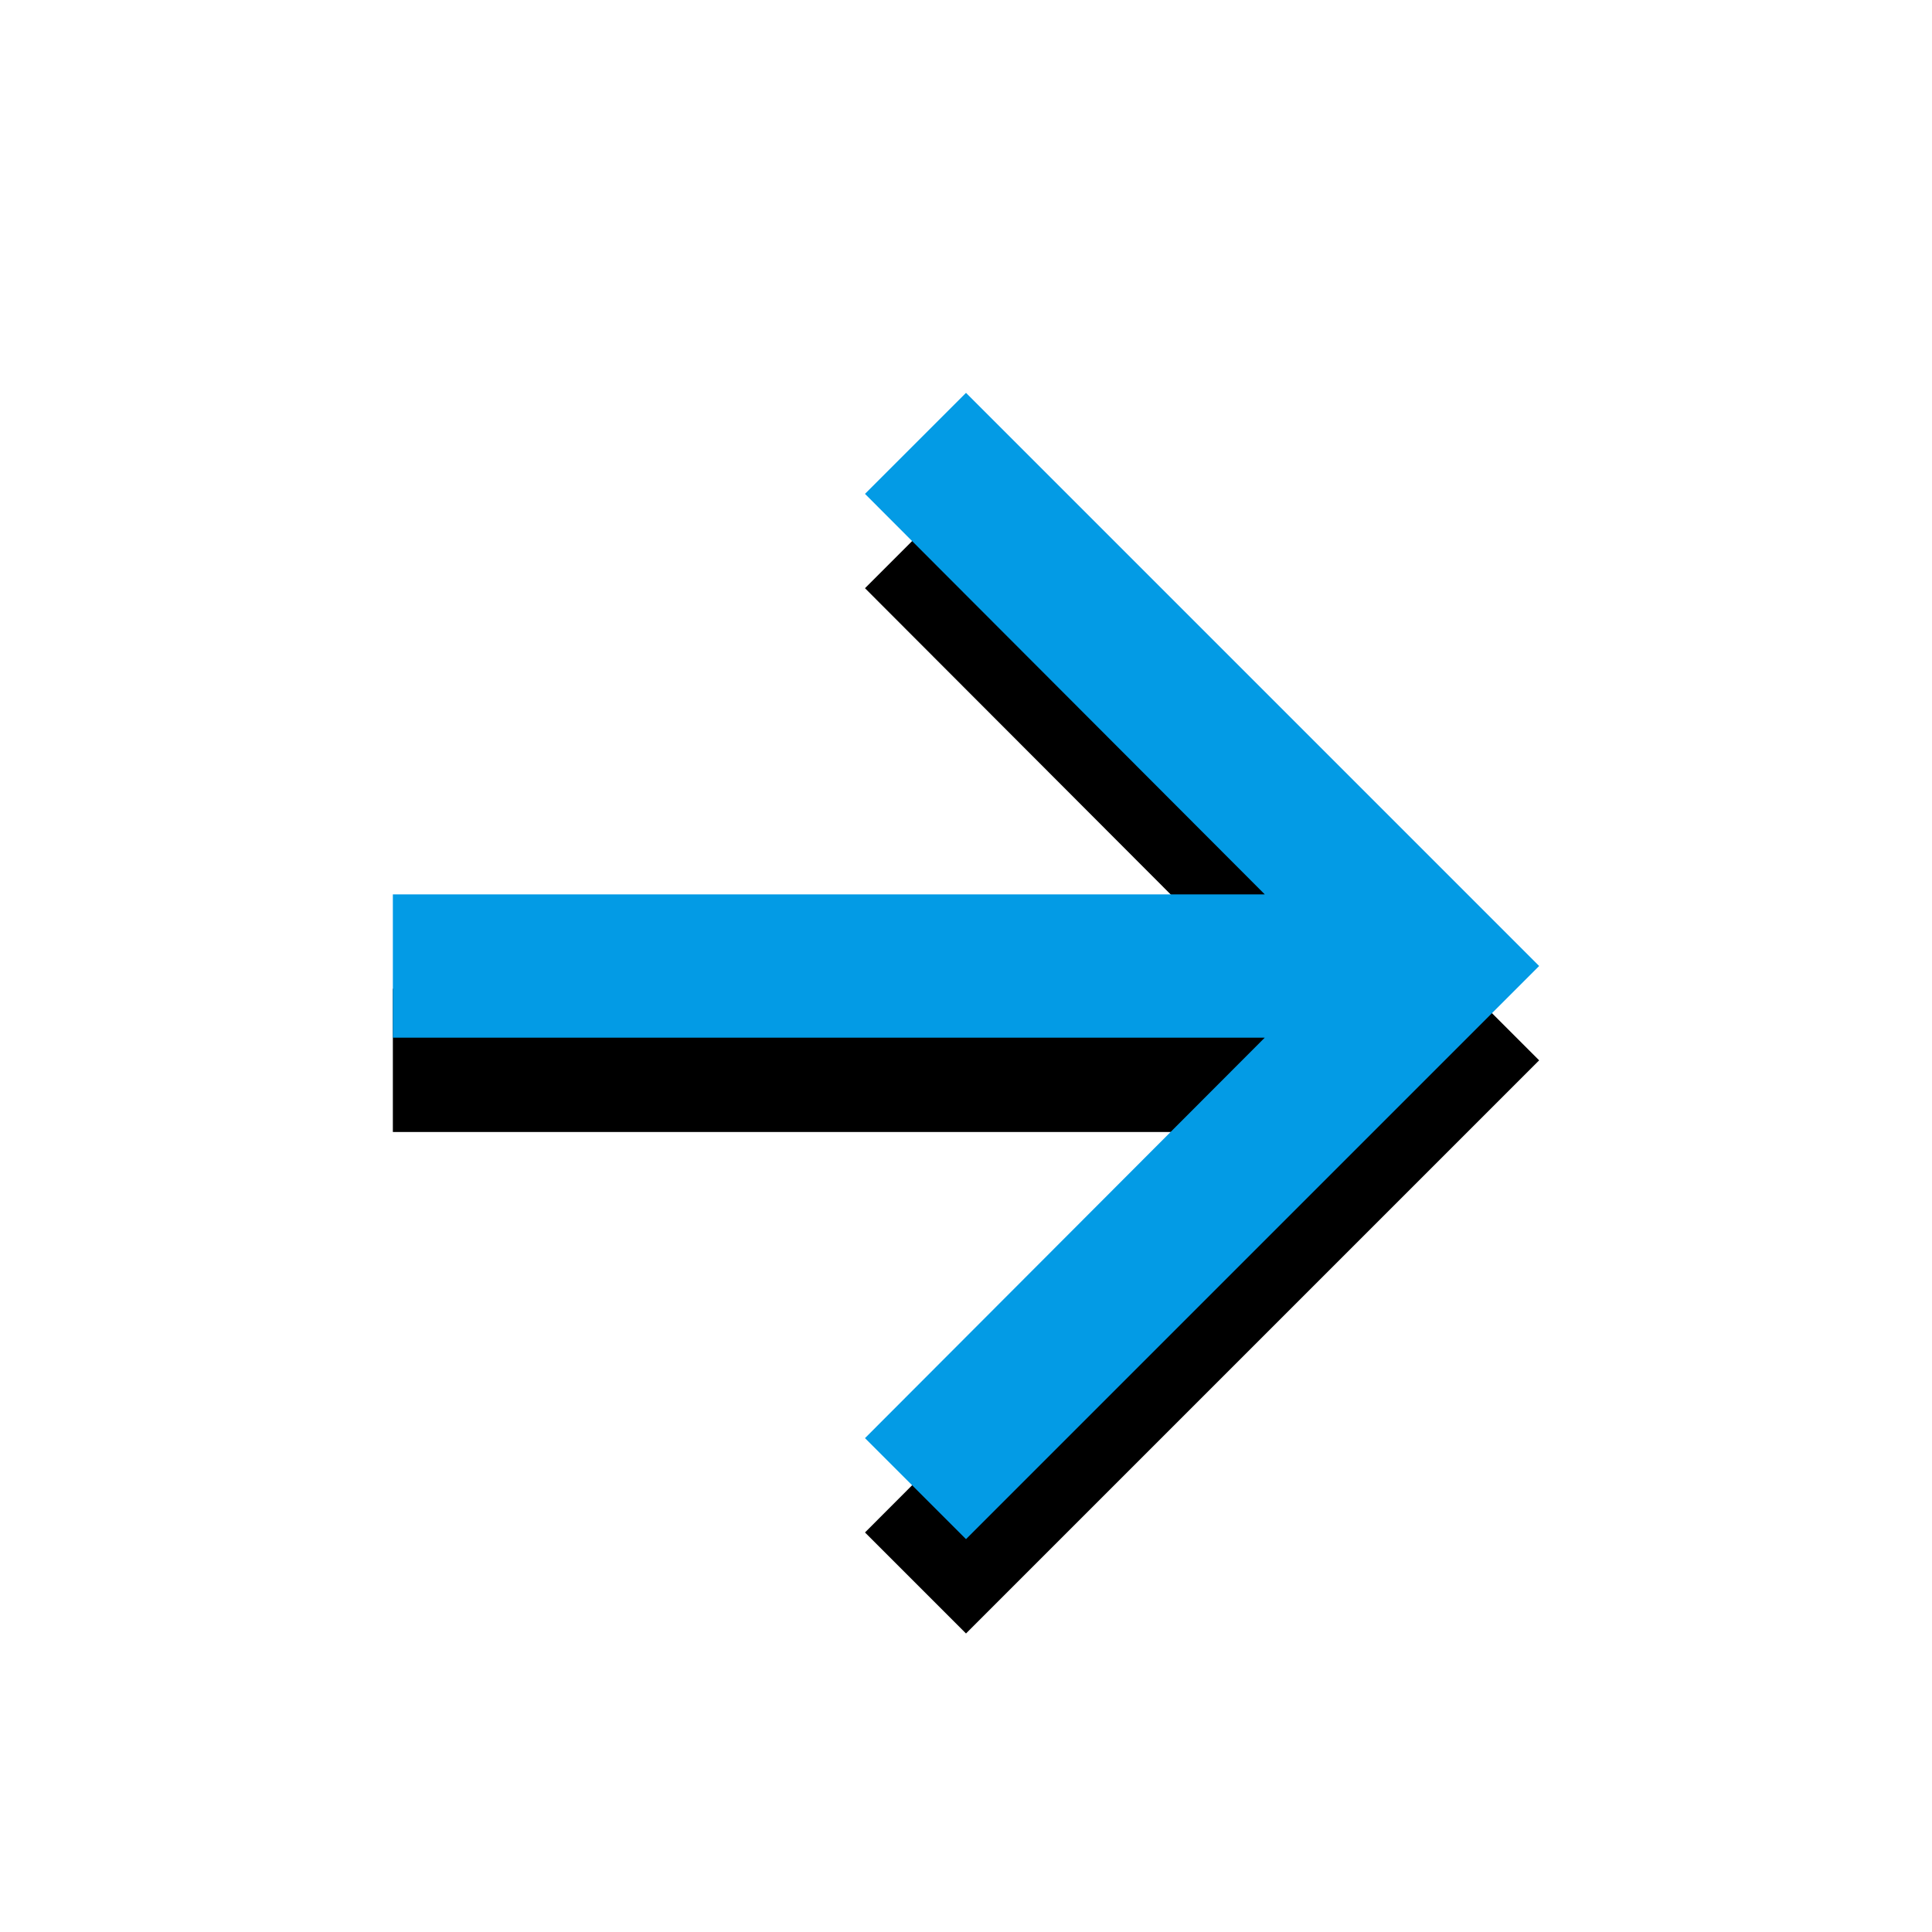 <svg version="1.1" xmlns="http://www.w3.org/2000/svg" xmlns:xlink="http://www.w3.org/1999/xlink" viewBox="0,0,1024,1024">
	<!-- Color names: teamapps-color-1 -->
	<desc>arrow_forward icon - Licensed under Apache License v2.0 (http://www.apache.org/licenses/LICENSE-2.0) - Created with Iconfu.com - Derivative work of Material icons (Copyright Google Inc.)</desc>
	<defs>
		<filter id="filter-Sa7v44GI" x="-16%" y="-8%" width="166%" height="166%" color-interpolation-filters="sRGB">
			<feColorMatrix values="1 0 0 0 0 0 1 0 0 0 0 0 1 0 0 0 0 0 0.2 0" in="SourceGraphic"/>
			<feOffset dy="20"/>
			<feGaussianBlur stdDeviation="11" result="blur0"/>
			<feColorMatrix values="1 0 0 0 0 0 1 0 0 0 0 0 1 0 0 0 0 0 0.3 0" in="SourceGraphic"/>
			<feOffset dy="30"/>
			<feGaussianBlur stdDeviation="20" result="blur1"/>
			<feMerge>
				<feMergeNode in="blur0"/>
				<feMergeNode in="blur1"/>
			</feMerge>
		</filter>
	</defs>
	<g fill="none" fill-rule="nonzero" style="mix-blend-mode: normal">
		<path d="M815.78,512l-303.78,303.78l-53.54,-53.54l211.89,-212.26h-462.13v-75.95h462.13l-211.89,-212.27l53.54,-53.54z" fill="#000000" filter="url(#filter-Sa7v44GI)"/>
		<g>
			<g color="#039be5" class="teamapps-color-1">
				<path d="M815.78,512l-303.78,303.78l-53.54,-53.54l211.89,-212.26h-462.13v-75.95h462.13l-211.89,-212.27l53.54,-53.54z" fill="currentColor"/>
			</g>
		</g>
	</g>
</svg>